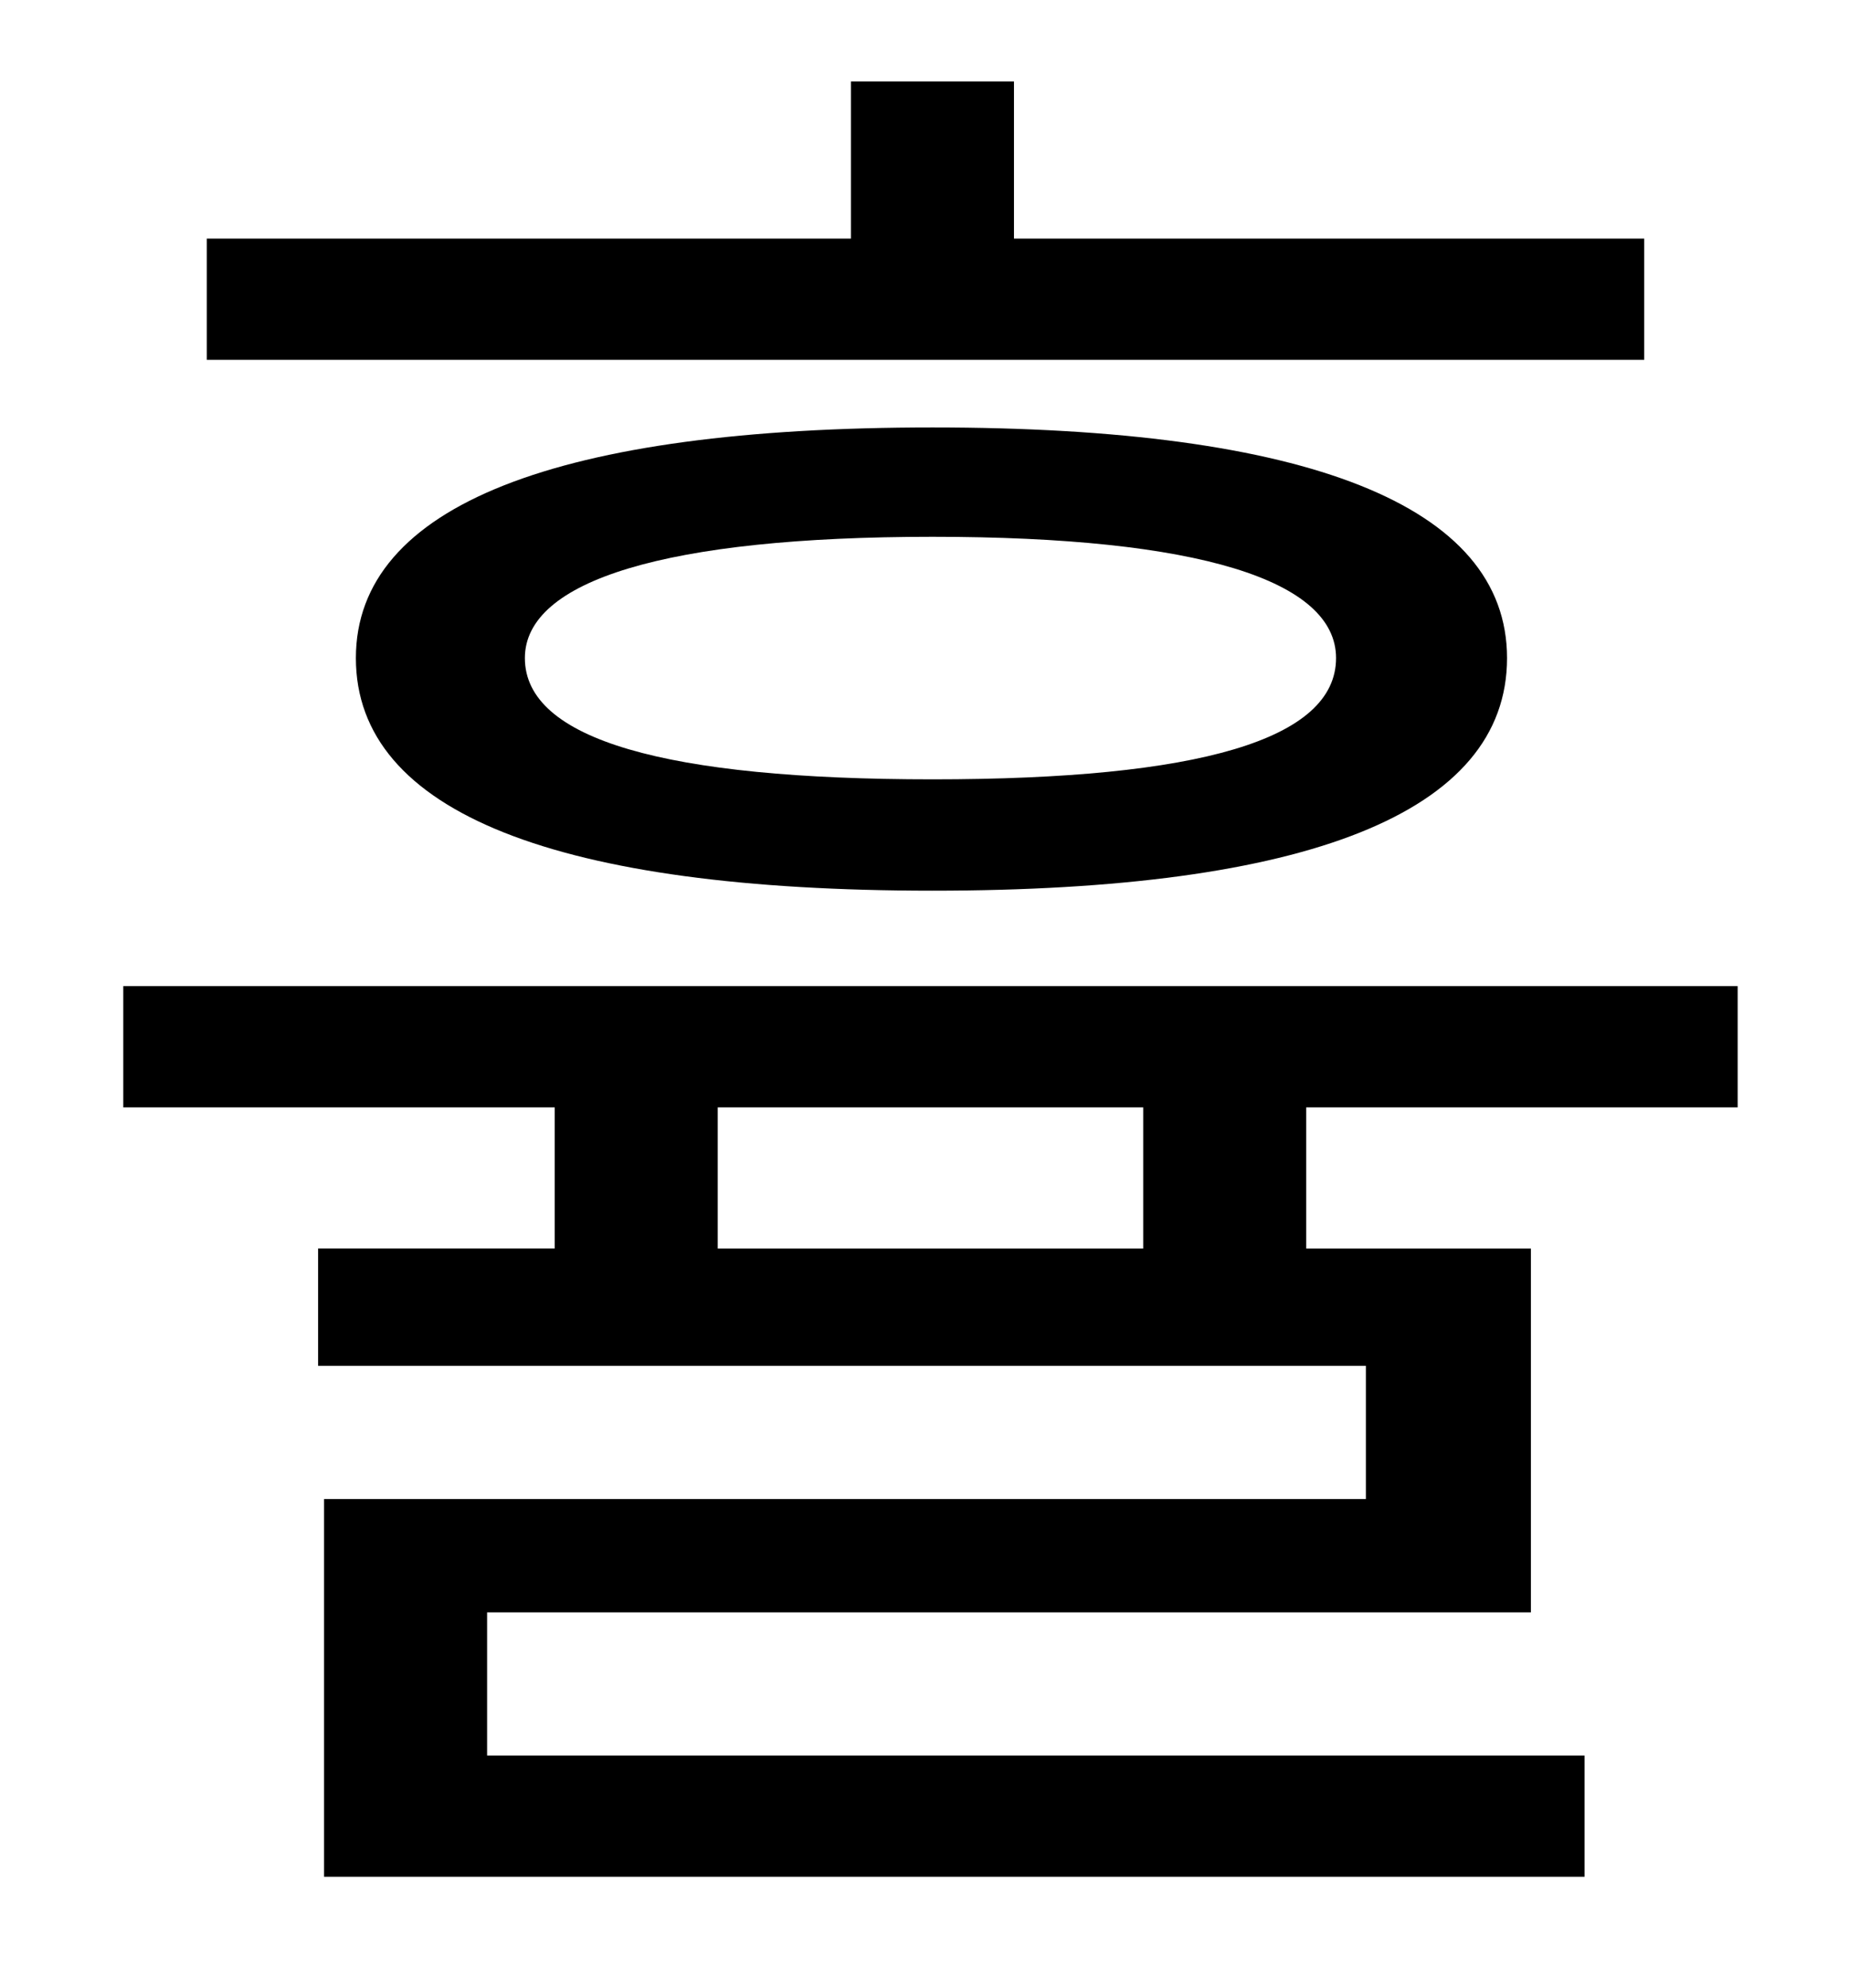 <?xml version="1.0" standalone="no"?>
<!DOCTYPE svg PUBLIC "-//W3C//DTD SVG 1.1//EN" "http://www.w3.org/Graphics/SVG/1.1/DTD/svg11.dtd" >
<svg xmlns="http://www.w3.org/2000/svg" xmlns:xlink="http://www.w3.org/1999/xlink" version="1.1" viewBox="-10 0 930 1000">
   <path fill="currentColor"
d="M817 120v61h-723v-61h324v-79h82v79h317zM662 331c0 -39 -69 -61 -203 -61s-205 22 -205 61c0 41 71 61 205 61s203 -20 203 -61zM169 331c0 -77 102 -116 290 -116s289 39 289 116c0 78 -101 117 -289 117s-290 -39 -290 -117zM565 628v-71h-214v71h214zM864 557h-217
v71h113v183h-525v72h552v61h-634v-190h524v-67h-527v-59h119v-71h-217v-61h812v61z" />
</svg>
